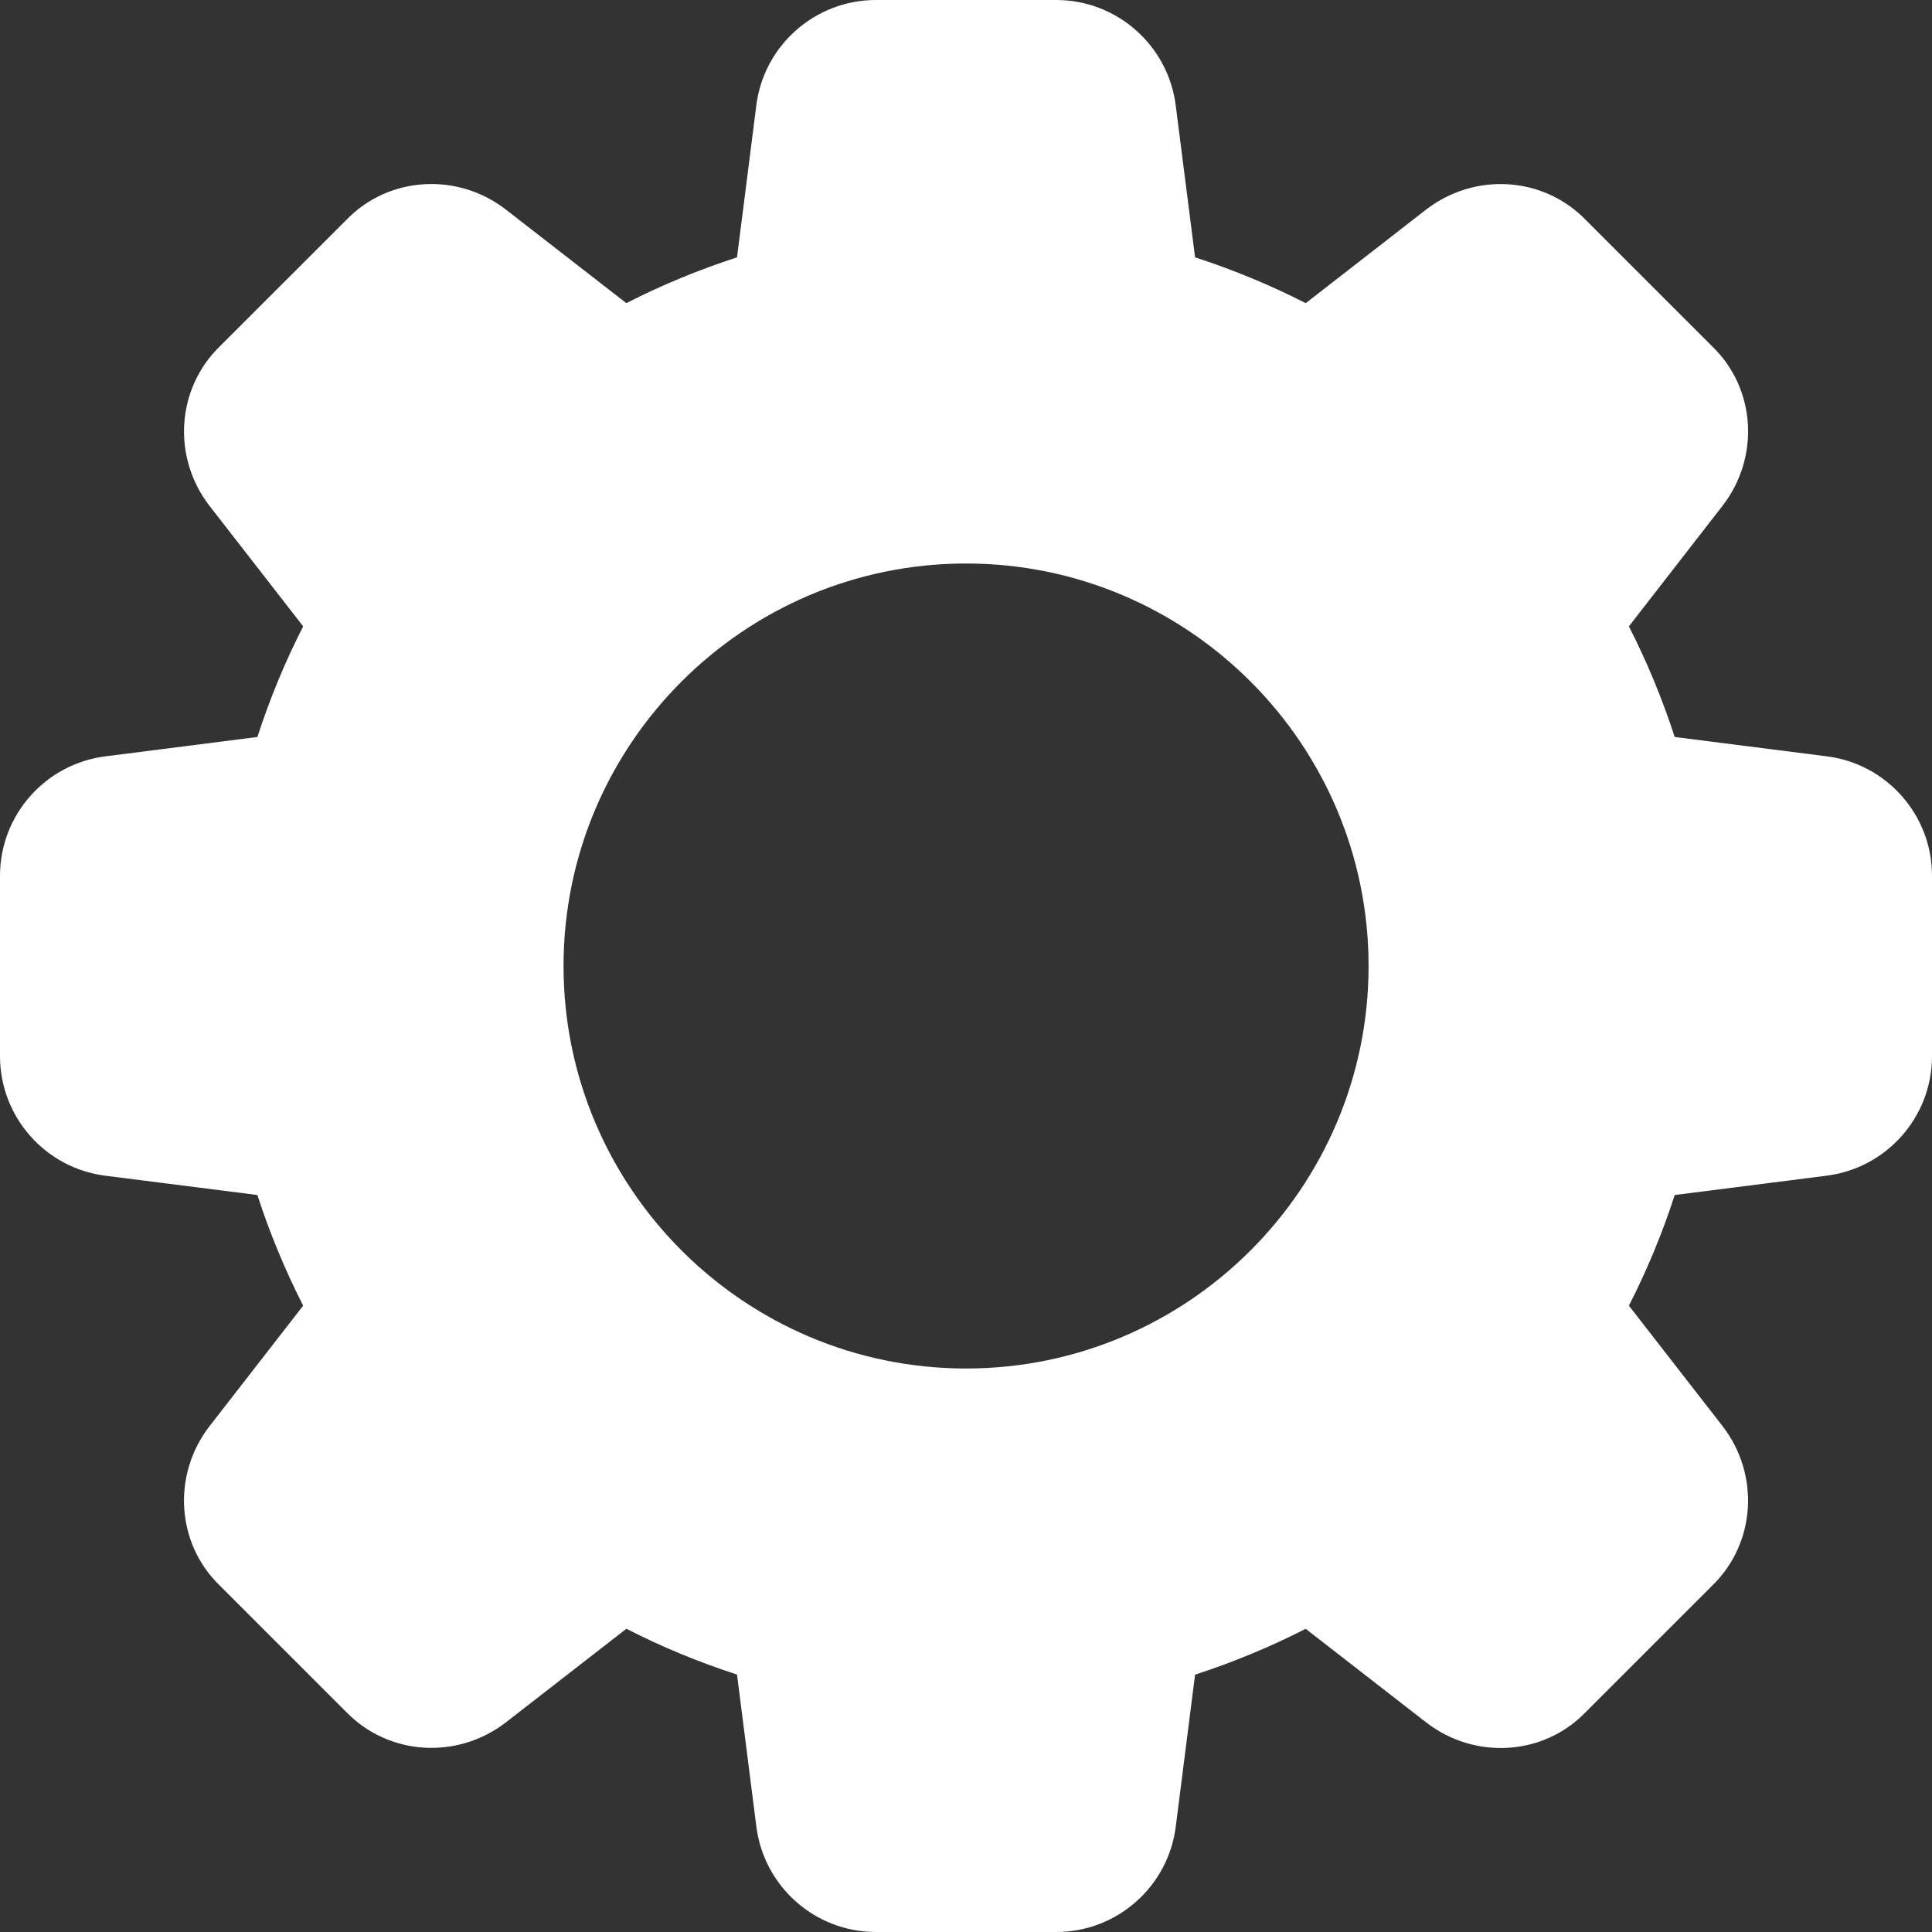 <svg width="54" height="54" viewBox="0 0 54 54" fill="none" xmlns="http://www.w3.org/2000/svg">
<rect x="0" y="0" width="54" height="54" fill="#333333" stroke="none"/>
<path d="M51.039 21.137L46.809 20.599C46.46 19.526 46.03 18.491 45.528 17.507L48.141 14.143C49.198 12.782 49.075 10.861 47.866 9.691L44.322 6.147C43.141 4.928 41.219 4.806 39.856 5.861L36.496 8.473C35.513 7.972 34.478 7.542 33.403 7.193L32.865 2.97C32.662 1.276 31.224 0 29.521 0H24.481C22.778 0 21.34 1.276 21.137 2.963L20.6 7.193C19.524 7.542 18.489 7.97 17.506 8.473L14.144 5.861C12.785 4.806 10.864 4.928 9.691 6.136L6.147 9.677C4.928 10.861 4.804 12.782 5.861 14.146L8.474 17.507C7.97 18.491 7.542 19.526 7.194 20.599L2.97 21.137C1.276 21.339 0 22.777 0 24.48V29.52C0 31.223 1.276 32.661 2.963 32.864L7.194 33.401C7.542 34.474 7.972 35.51 8.474 36.493L5.861 39.856C4.804 41.218 4.928 43.139 6.136 44.309L9.68 47.853C10.864 49.07 12.783 49.192 14.146 48.136L17.508 45.524C18.491 46.028 19.526 46.458 20.6 46.804L21.137 51.026C21.34 52.724 22.778 54 24.481 54H29.521C31.224 54 32.662 52.724 32.865 51.037L33.403 46.807C34.476 46.458 35.511 46.028 36.494 45.526L39.858 48.139C41.219 49.196 43.141 49.072 44.311 47.864L47.855 44.321C49.075 43.137 49.198 41.218 48.141 39.854L45.528 36.493C46.032 35.51 46.462 34.474 46.809 33.401L51.03 32.864C52.724 32.661 54 31.223 54 29.52V24.48C54.002 22.777 52.726 21.339 51.039 21.137ZM27.001 38.25C20.798 38.25 15.751 33.203 15.751 27C15.751 20.797 20.798 15.75 27.001 15.75C33.205 15.75 38.252 20.797 38.252 27C38.252 33.203 33.205 38.25 27.001 38.25Z" fill="white"/>
</svg>
